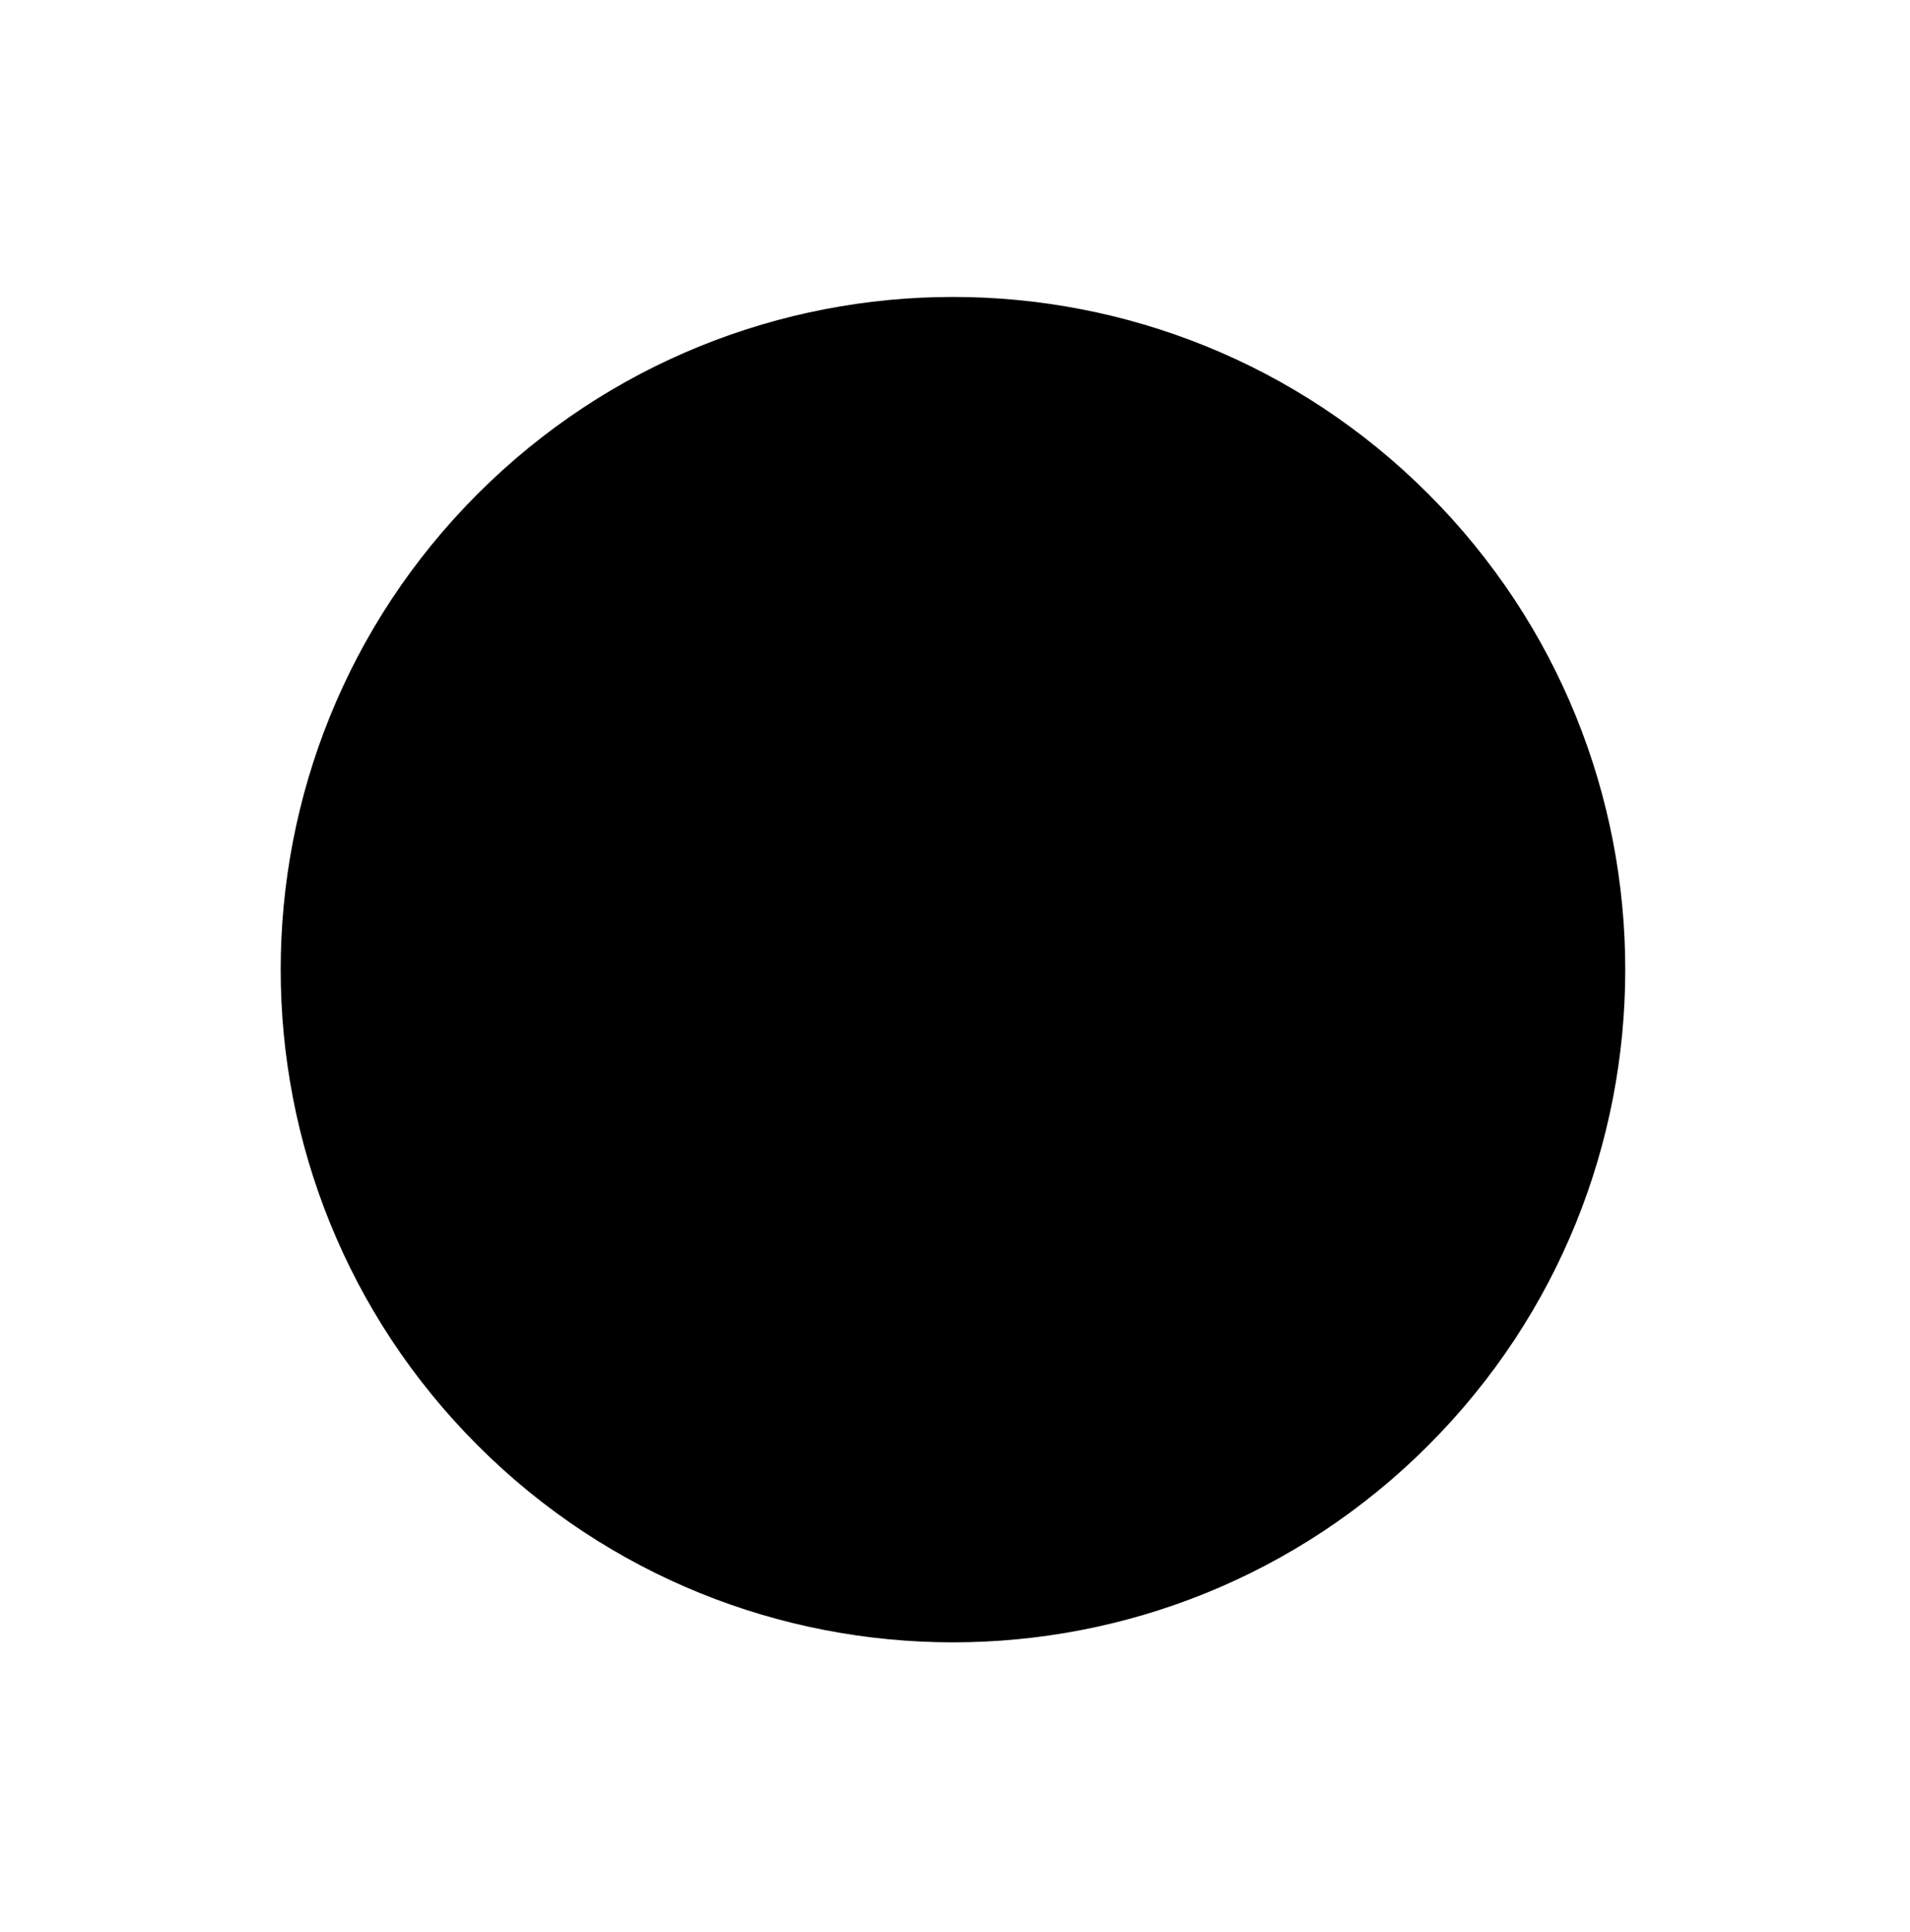 <svg width="87" height="88" fill="none" xmlns="http://www.w3.org/2000/svg"><path d="M55.037 48.106c3.03-8.3 1.435-16.439-3.668-18.833h-.479l-1.276-.32c-5.263-.957-11.483 4.15-14.513 11.971-3.03 7.82-1.436 16.28 3.508 18.833h-.159l.797.32 1.276.319h.16c5.104.479 11.324-4.47 14.354-12.29z" fill="url(#paint0_linear)"/><path opacity=".39" d="M55.037 48.106c3.03-8.3 1.435-16.439-3.668-18.833h-.479l-1.276-.32c-5.263-.957-11.483 4.15-14.513 11.971-3.03 7.82-1.436 16.28 3.508 18.833h-.159l.797.32 1.276.319h.16c5.104.479 11.324-4.47 14.354-12.29z" fill="#231F20"/><path d="M53.282 47.468c-3.19 8.618-10.207 13.726-15.79 11.65-5.581-2.074-7.336-10.533-4.146-18.992 3.19-8.459 10.367-13.726 15.79-11.651 5.422 2.075 7.336 10.534 4.146 18.993z" fill="url(#paint1_linear)"/><path style="mix-blend-mode:screen" d="M65.06 65.839c11.96-11.967 11.96-31.37 0-43.337-11.958-11.967-31.347-11.967-43.306 0-11.958 11.967-11.958 31.37 0 43.337 11.96 11.967 31.348 11.967 43.307 0z" fill="url(#paint2_radial)"/><defs><linearGradient id="paint0_linear" x1="3437.82" y1="7256.97" x2="3707.7" y2="7405.76" gradientUnits="userSpaceOnUse"><stop stop-color="#976FE4"/><stop offset="1" stop-color="#EF9EA3"/></linearGradient><linearGradient id="paint1_linear" x1="3428.79" y1="7252.13" x2="3699.61" y2="7401.44" gradientUnits="userSpaceOnUse"><stop stop-color="#976FE4"/><stop offset="1" stop-color="#EF9EA3"/></linearGradient><radialGradient id="paint2_radial" cx="0" cy="0" r="1" gradientUnits="userSpaceOnUse" gradientTransform="matrix(1178.96 0 0 1179.79 17914.6 8734.84)"><stop stop-color="#EF9EA3"/><stop offset=".01" stop-color="#EA9A9F"/><stop offset=".1" stop-color="#B3777A"/><stop offset=".2" stop-color="#83575A"/><stop offset=".3" stop-color="#5B3C3E"/><stop offset=".4" stop-color="#3A2628"/><stop offset=".5" stop-color="#201516"/><stop offset=".61" stop-color="#0E090A"/><stop offset=".72" stop-color="#040202"/><stop offset=".84"/></radialGradient></defs></svg>